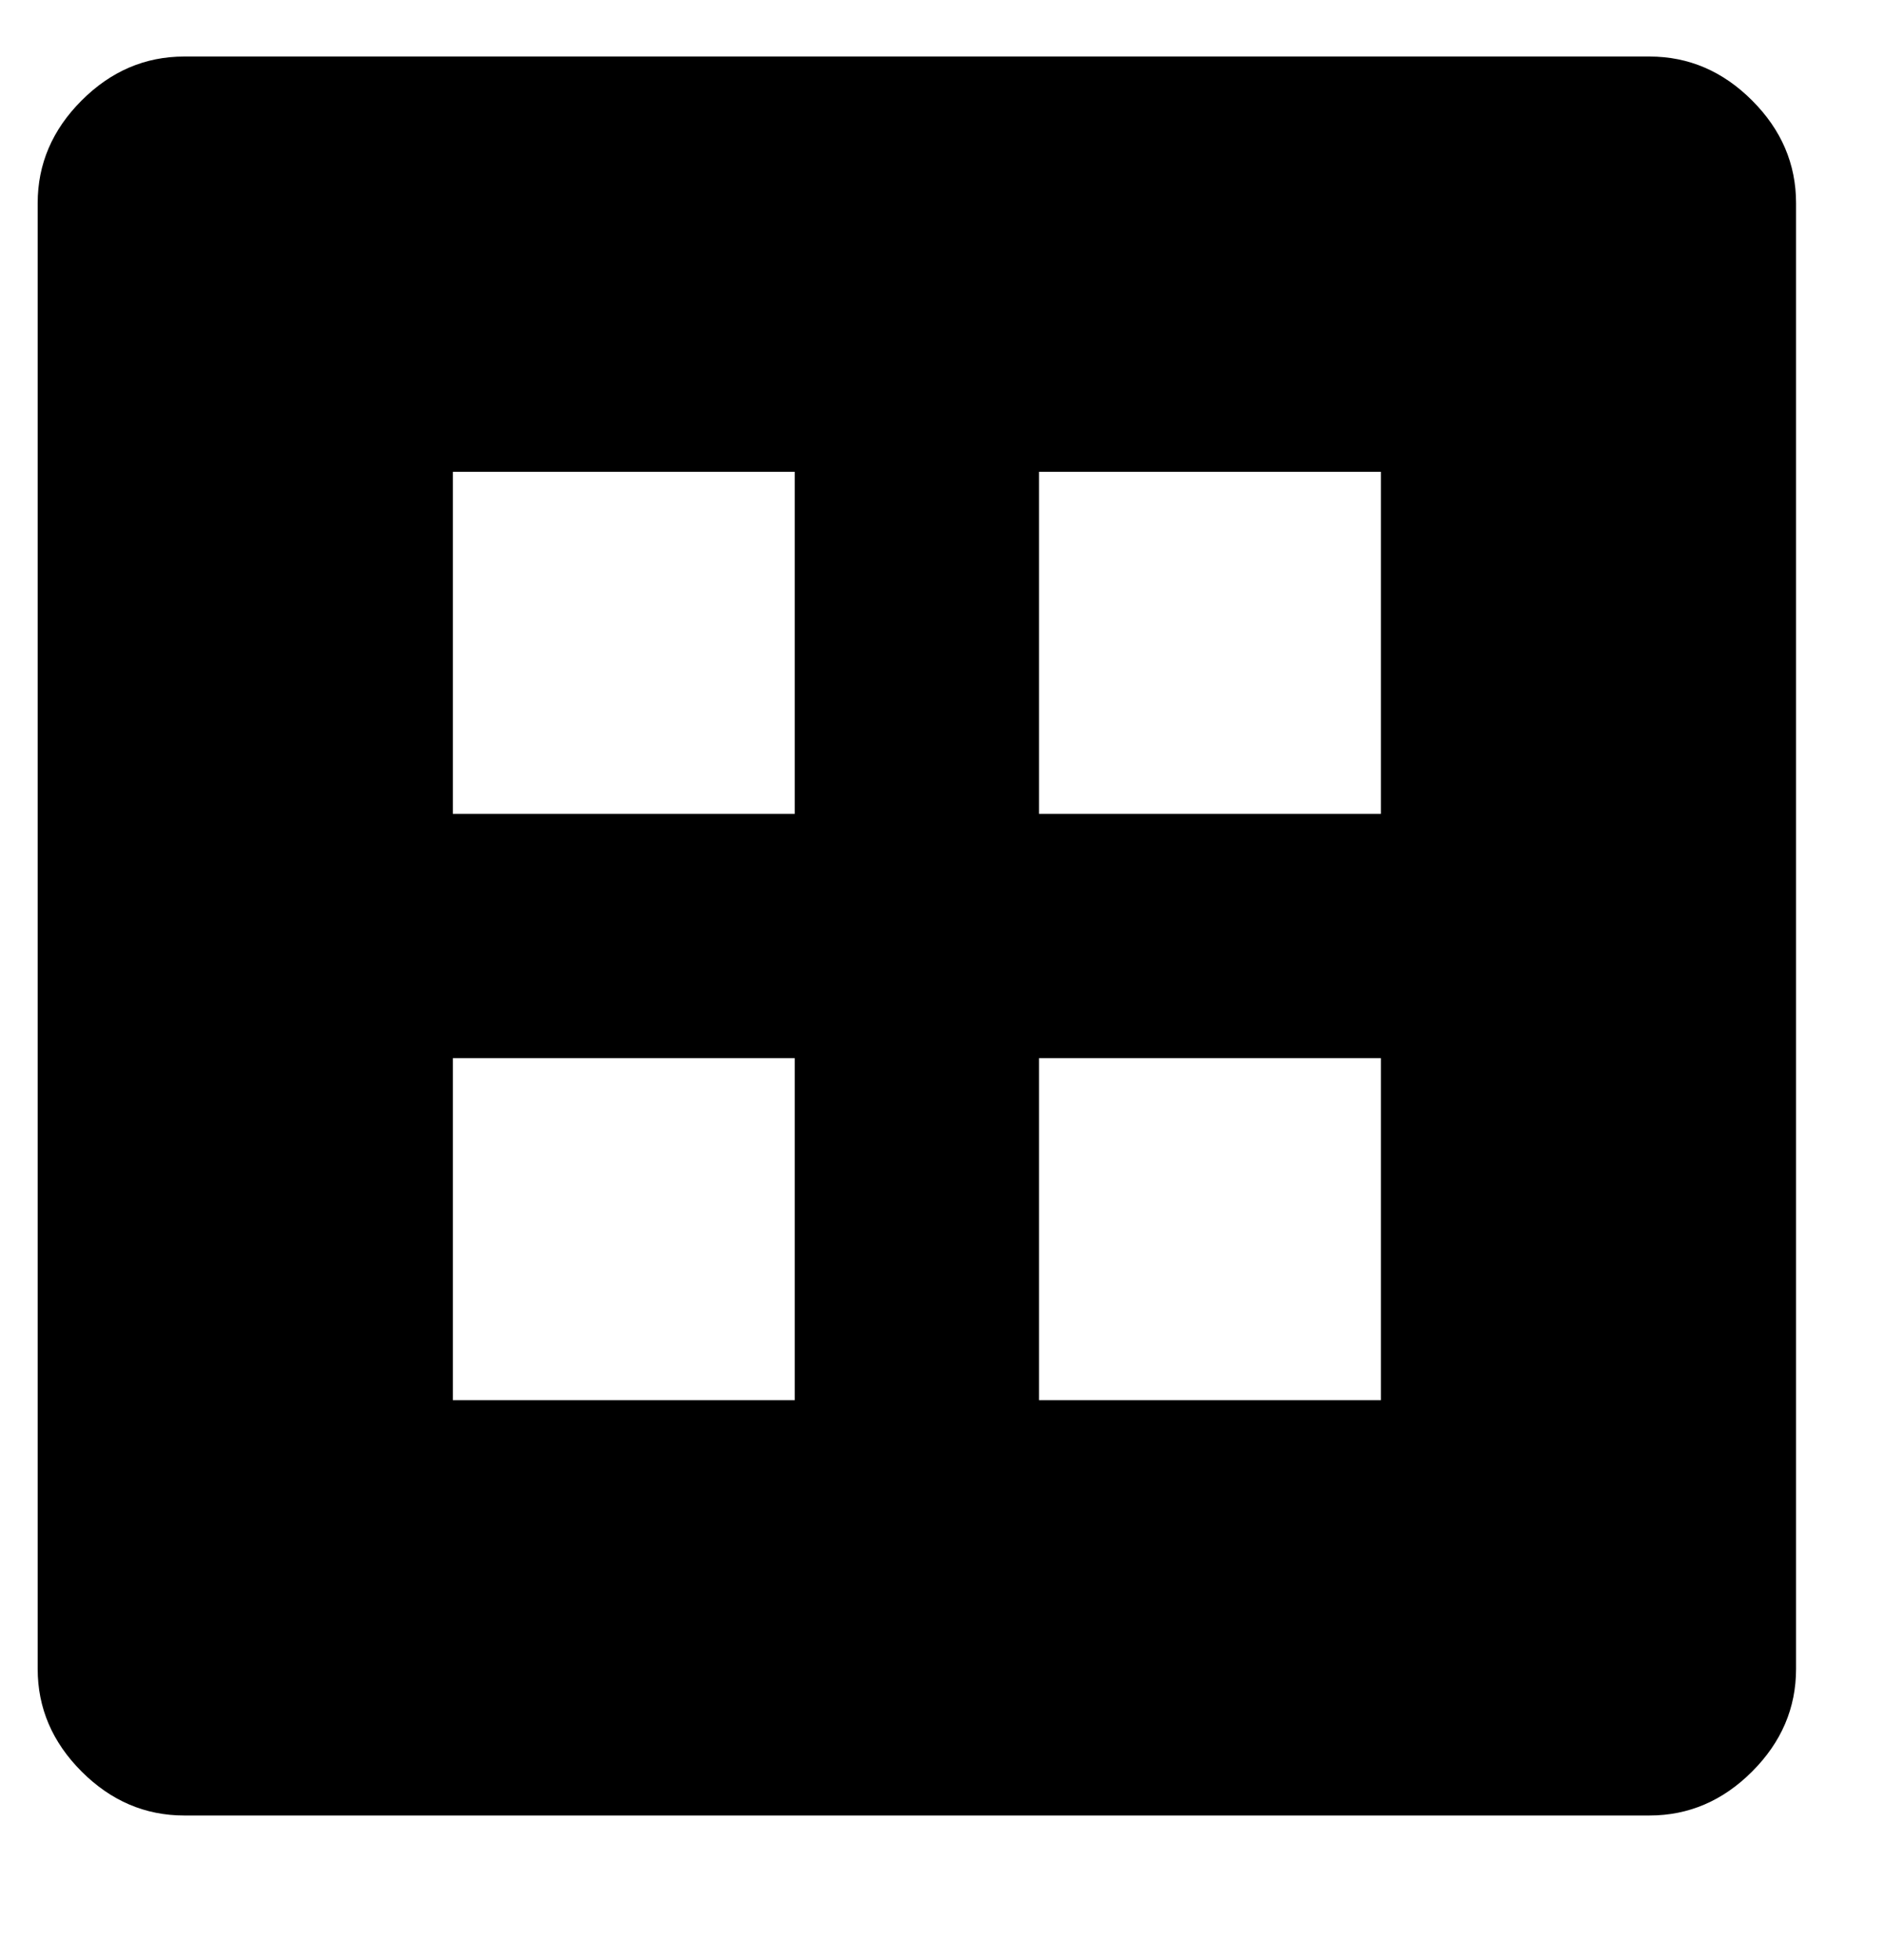 <svg width="25" height="26" viewBox="0 0 25 26" fill="none" xmlns="http://www.w3.org/2000/svg">
<g id="Icons/dataset">
<g id="shape">
<path id="Datasets" d="M6.009 18.574H10.546V14.037H6.009V18.574ZM13.787 18.574H18.324V14.037H13.787V18.574ZM6.009 10.796H10.546V6.259H6.009V10.796ZM13.787 10.796H18.324V6.259H13.787V10.796ZM2.444 24.083C1.926 24.083 1.472 23.889 1.083 23.5C0.694 23.111 0.5 22.657 0.5 22.139V2.694C0.5 2.176 0.694 1.722 1.083 1.333C1.472 0.944 1.926 0.75 2.444 0.75H21.889C22.407 0.75 22.861 0.944 23.25 1.333C23.639 1.722 23.833 2.176 23.833 2.694V22.139C23.833 22.657 23.639 23.111 23.25 23.5C22.861 23.889 22.407 24.083 21.889 24.083H2.444Z" fill="currentColor"/>
</g>
</g>
</svg>
